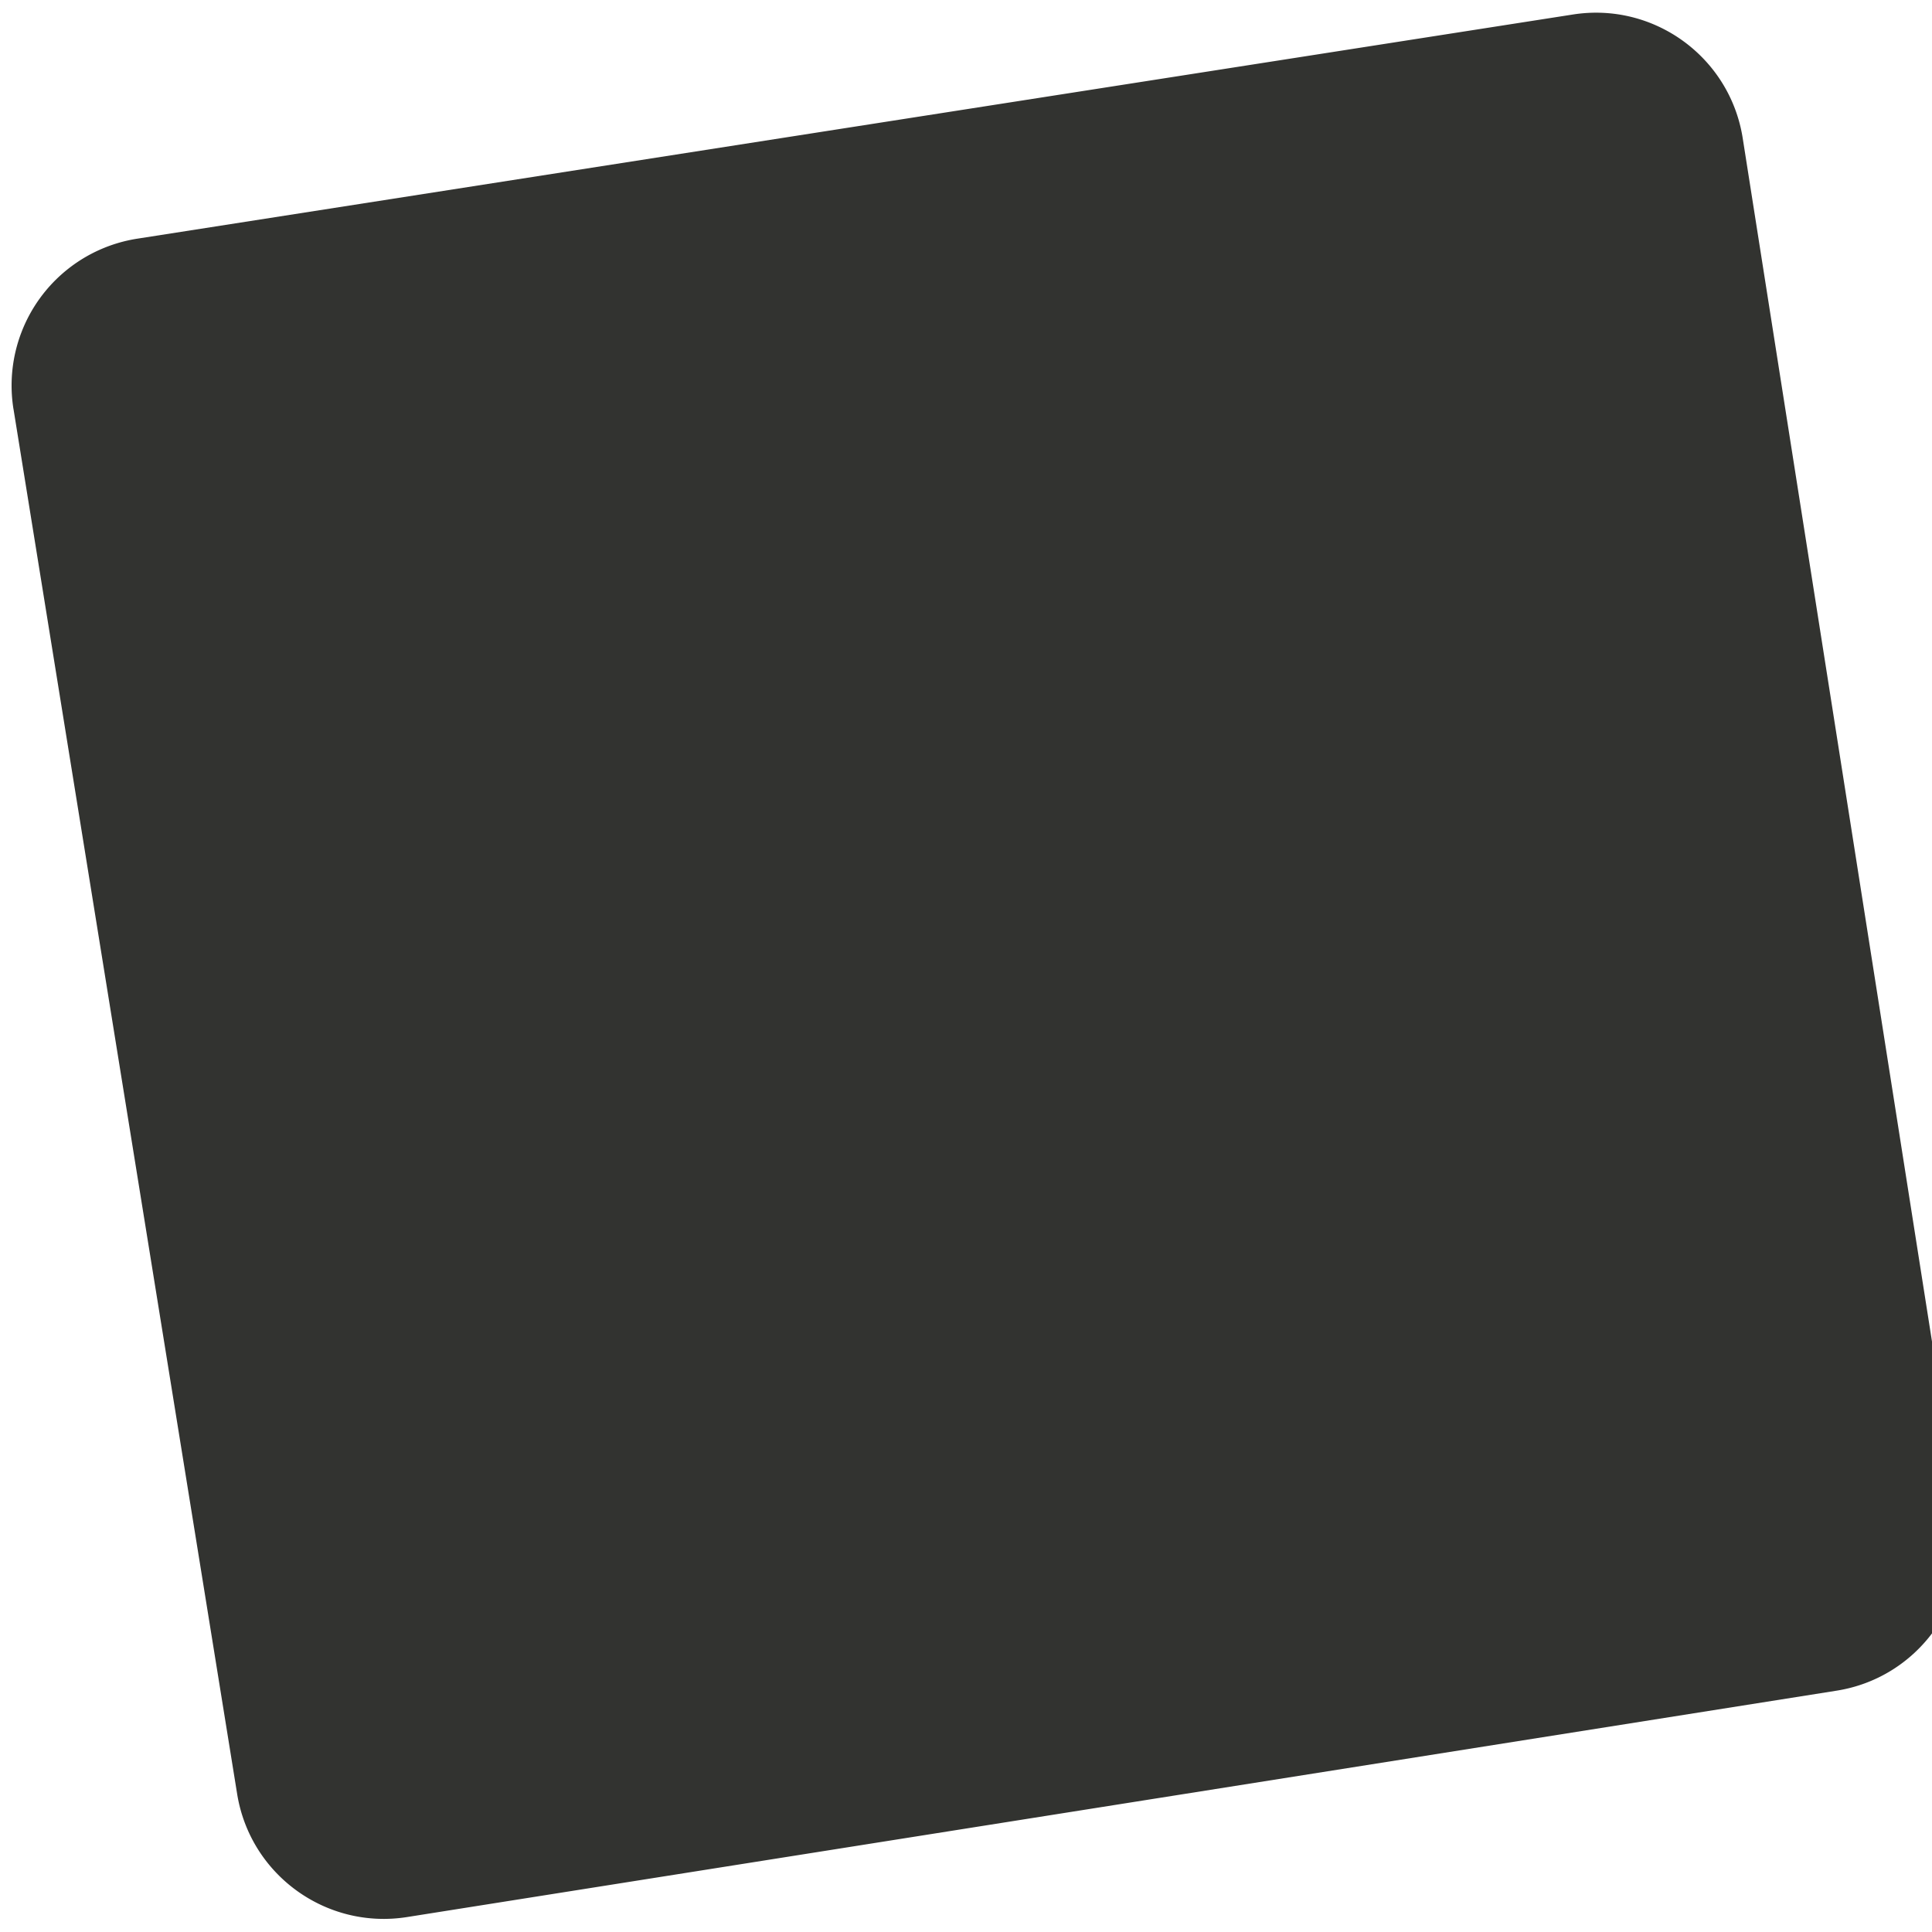 <svg xmlns="http://www.w3.org/2000/svg" width="130" height="130"><path fill="#323330" d="M.91 27.535l15.047 93.176c.878 5.44 5.993 9.145 11.436 8.283l96.19-15.233c5.45-.863 9.172-5.98 8.314-11.43l-14.633-93.03c-.857-5.451-5.969-9.178-11.42-8.326L9.238 16.06a10 10 0 0 0-8.33 11.475z"/></svg>